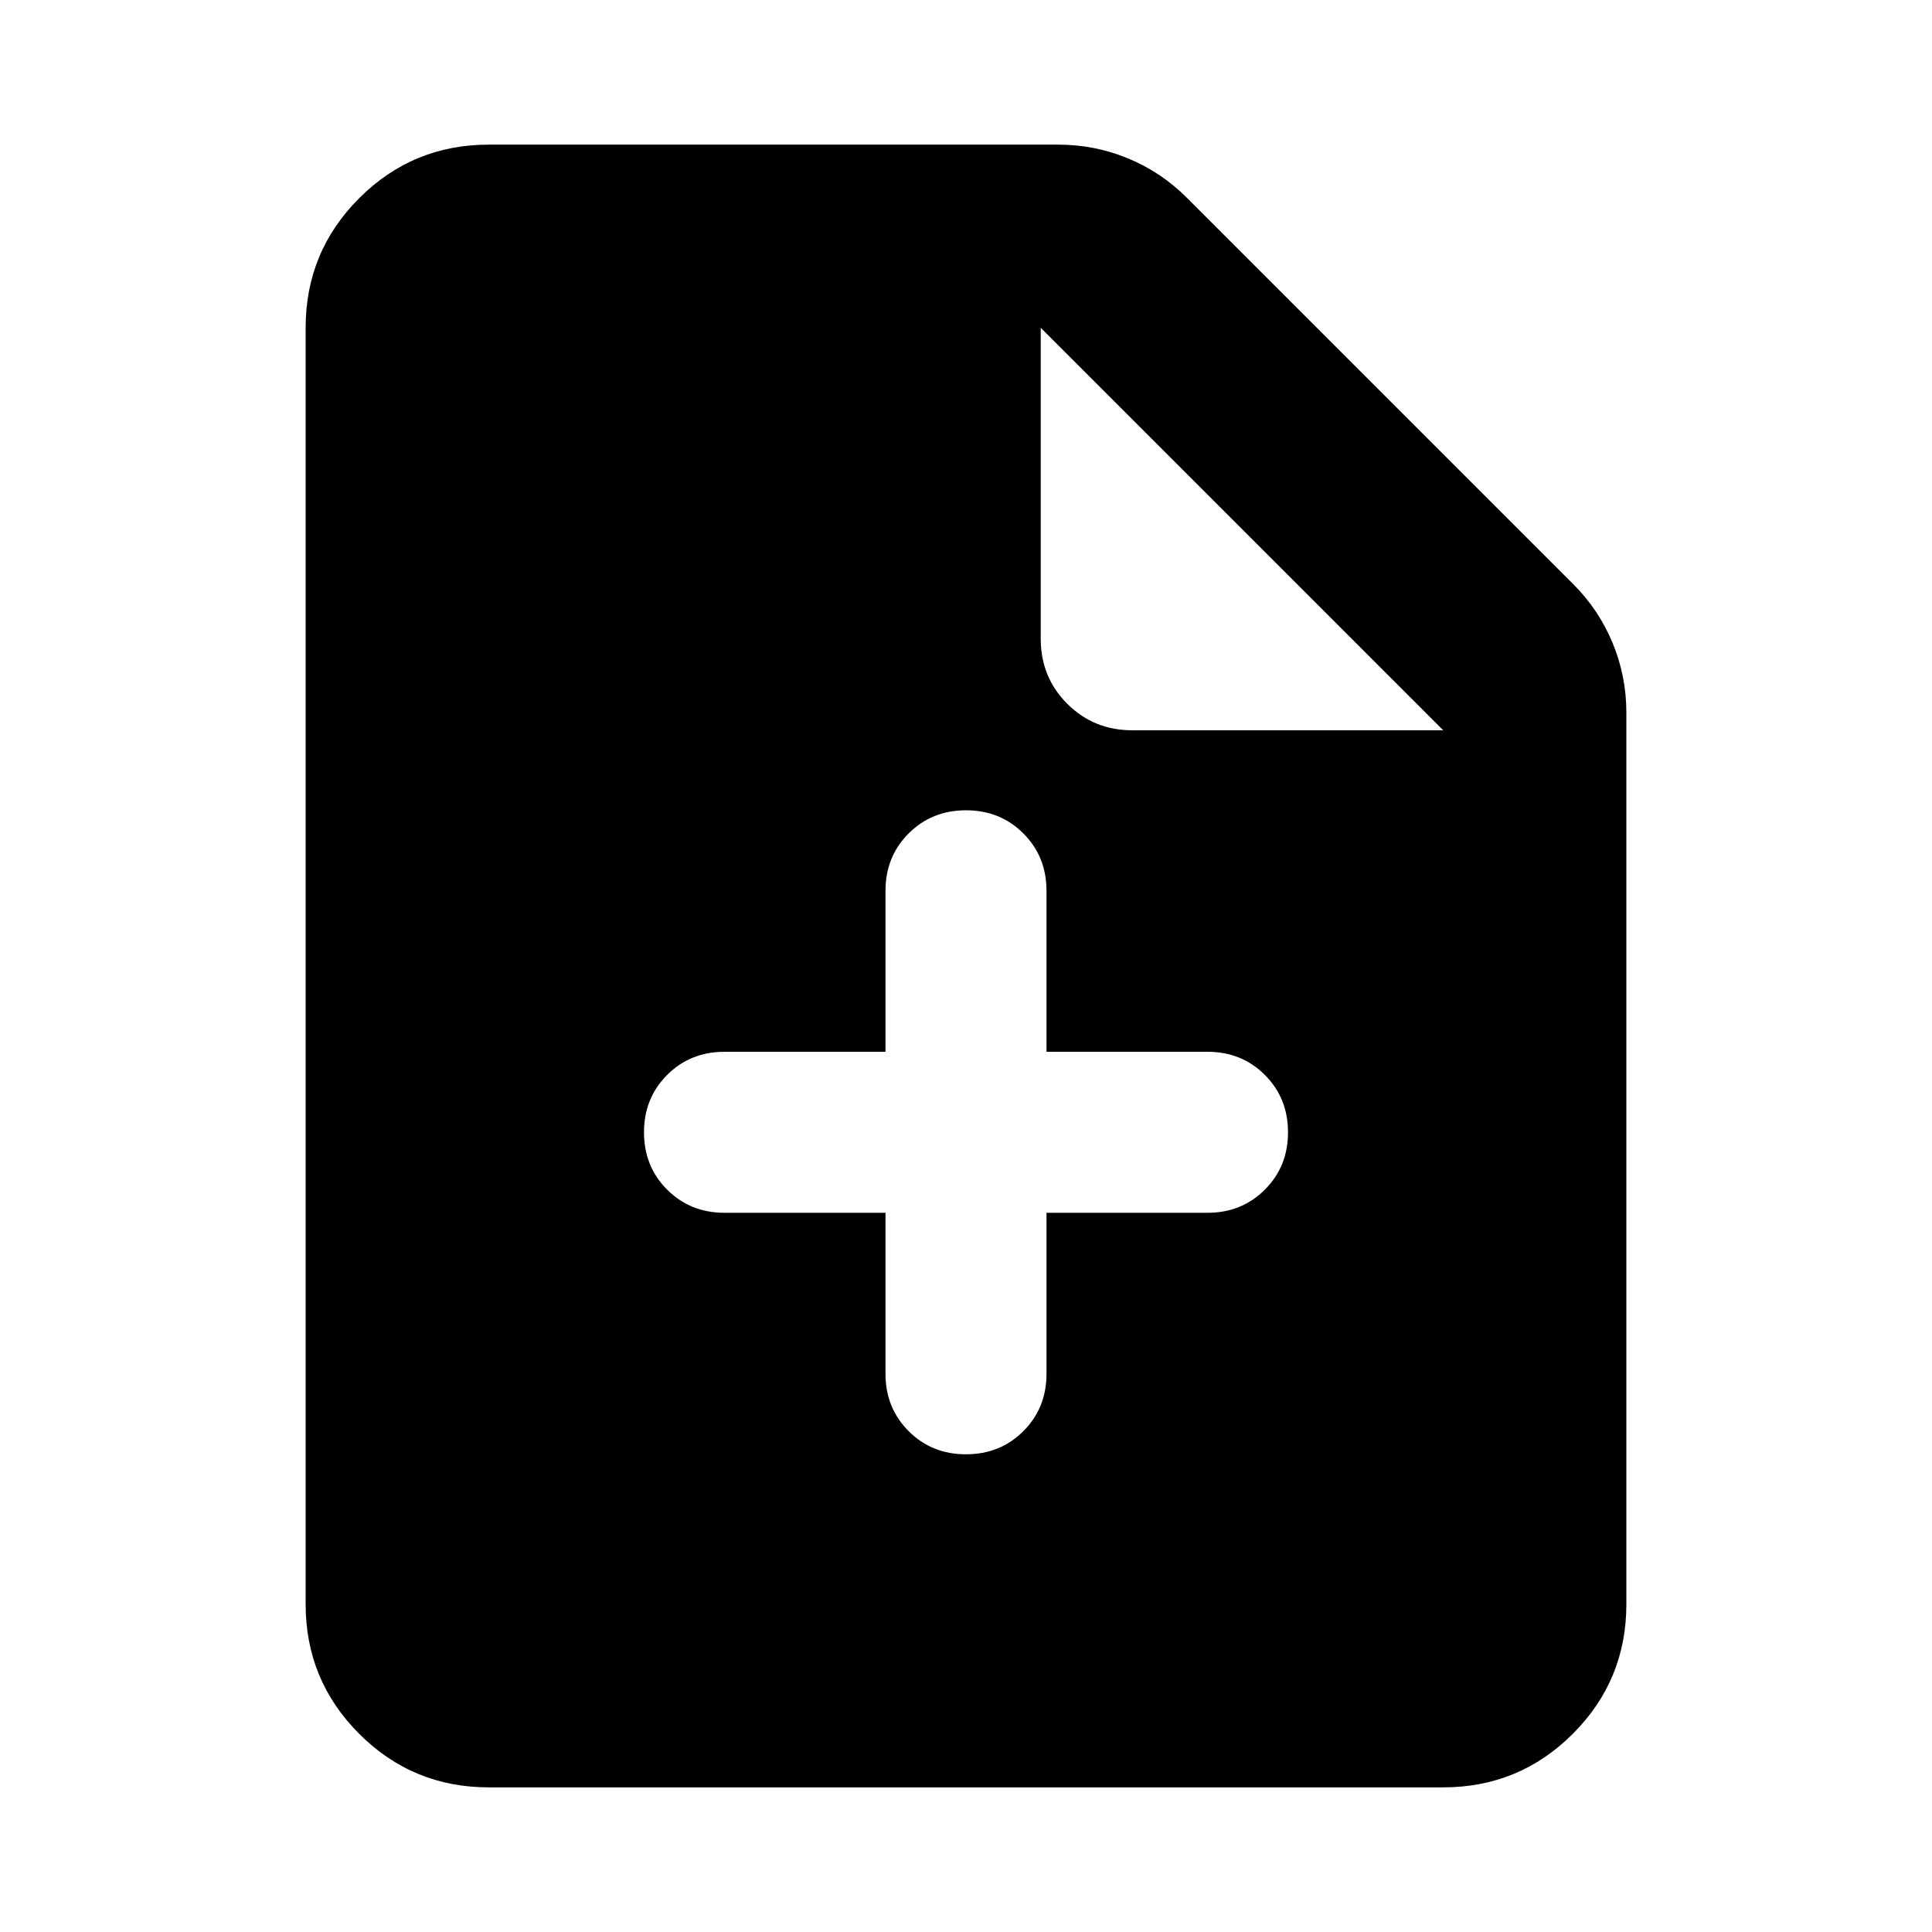 <svg xmlns="http://www.w3.org/2000/svg" height="24" viewBox="0 -960 960 960" width="24"><path d="M242.87-71.87q-37.783 0-64.392-26.608-26.609-26.609-26.609-64.392v-634.26q0-37.783 26.609-64.392 26.609-26.609 64.392-26.609h282.934q18.211 0 34.714 6.837 16.504 6.837 29.178 19.511l192.087 192.087q12.674 12.674 19.511 29.178 6.837 16.503 6.837 34.714v442.934q0 37.783-26.609 64.392Q754.913-71.87 717.13-71.87H242.87Zm274.26-570.76q0 19.152 13.174 32.326t32.326 13.174h154.5l-200-200v154.5ZM440-357.37v80q0 17 11.5 28.5t28.5 11.5q17 0 28.5-11.5t11.5-28.5v-80h80q17 0 28.5-11.5t11.5-28.5q0-17-11.5-28.5t-28.5-11.5h-80v-80q0-17-11.5-28.5t-28.5-11.5q-17 0-28.5 11.5t-11.5 28.5v80h-80q-17 0-28.5 11.5t-11.5 28.5q0 17 11.5 28.5t28.5 11.5h80Z"/></svg>